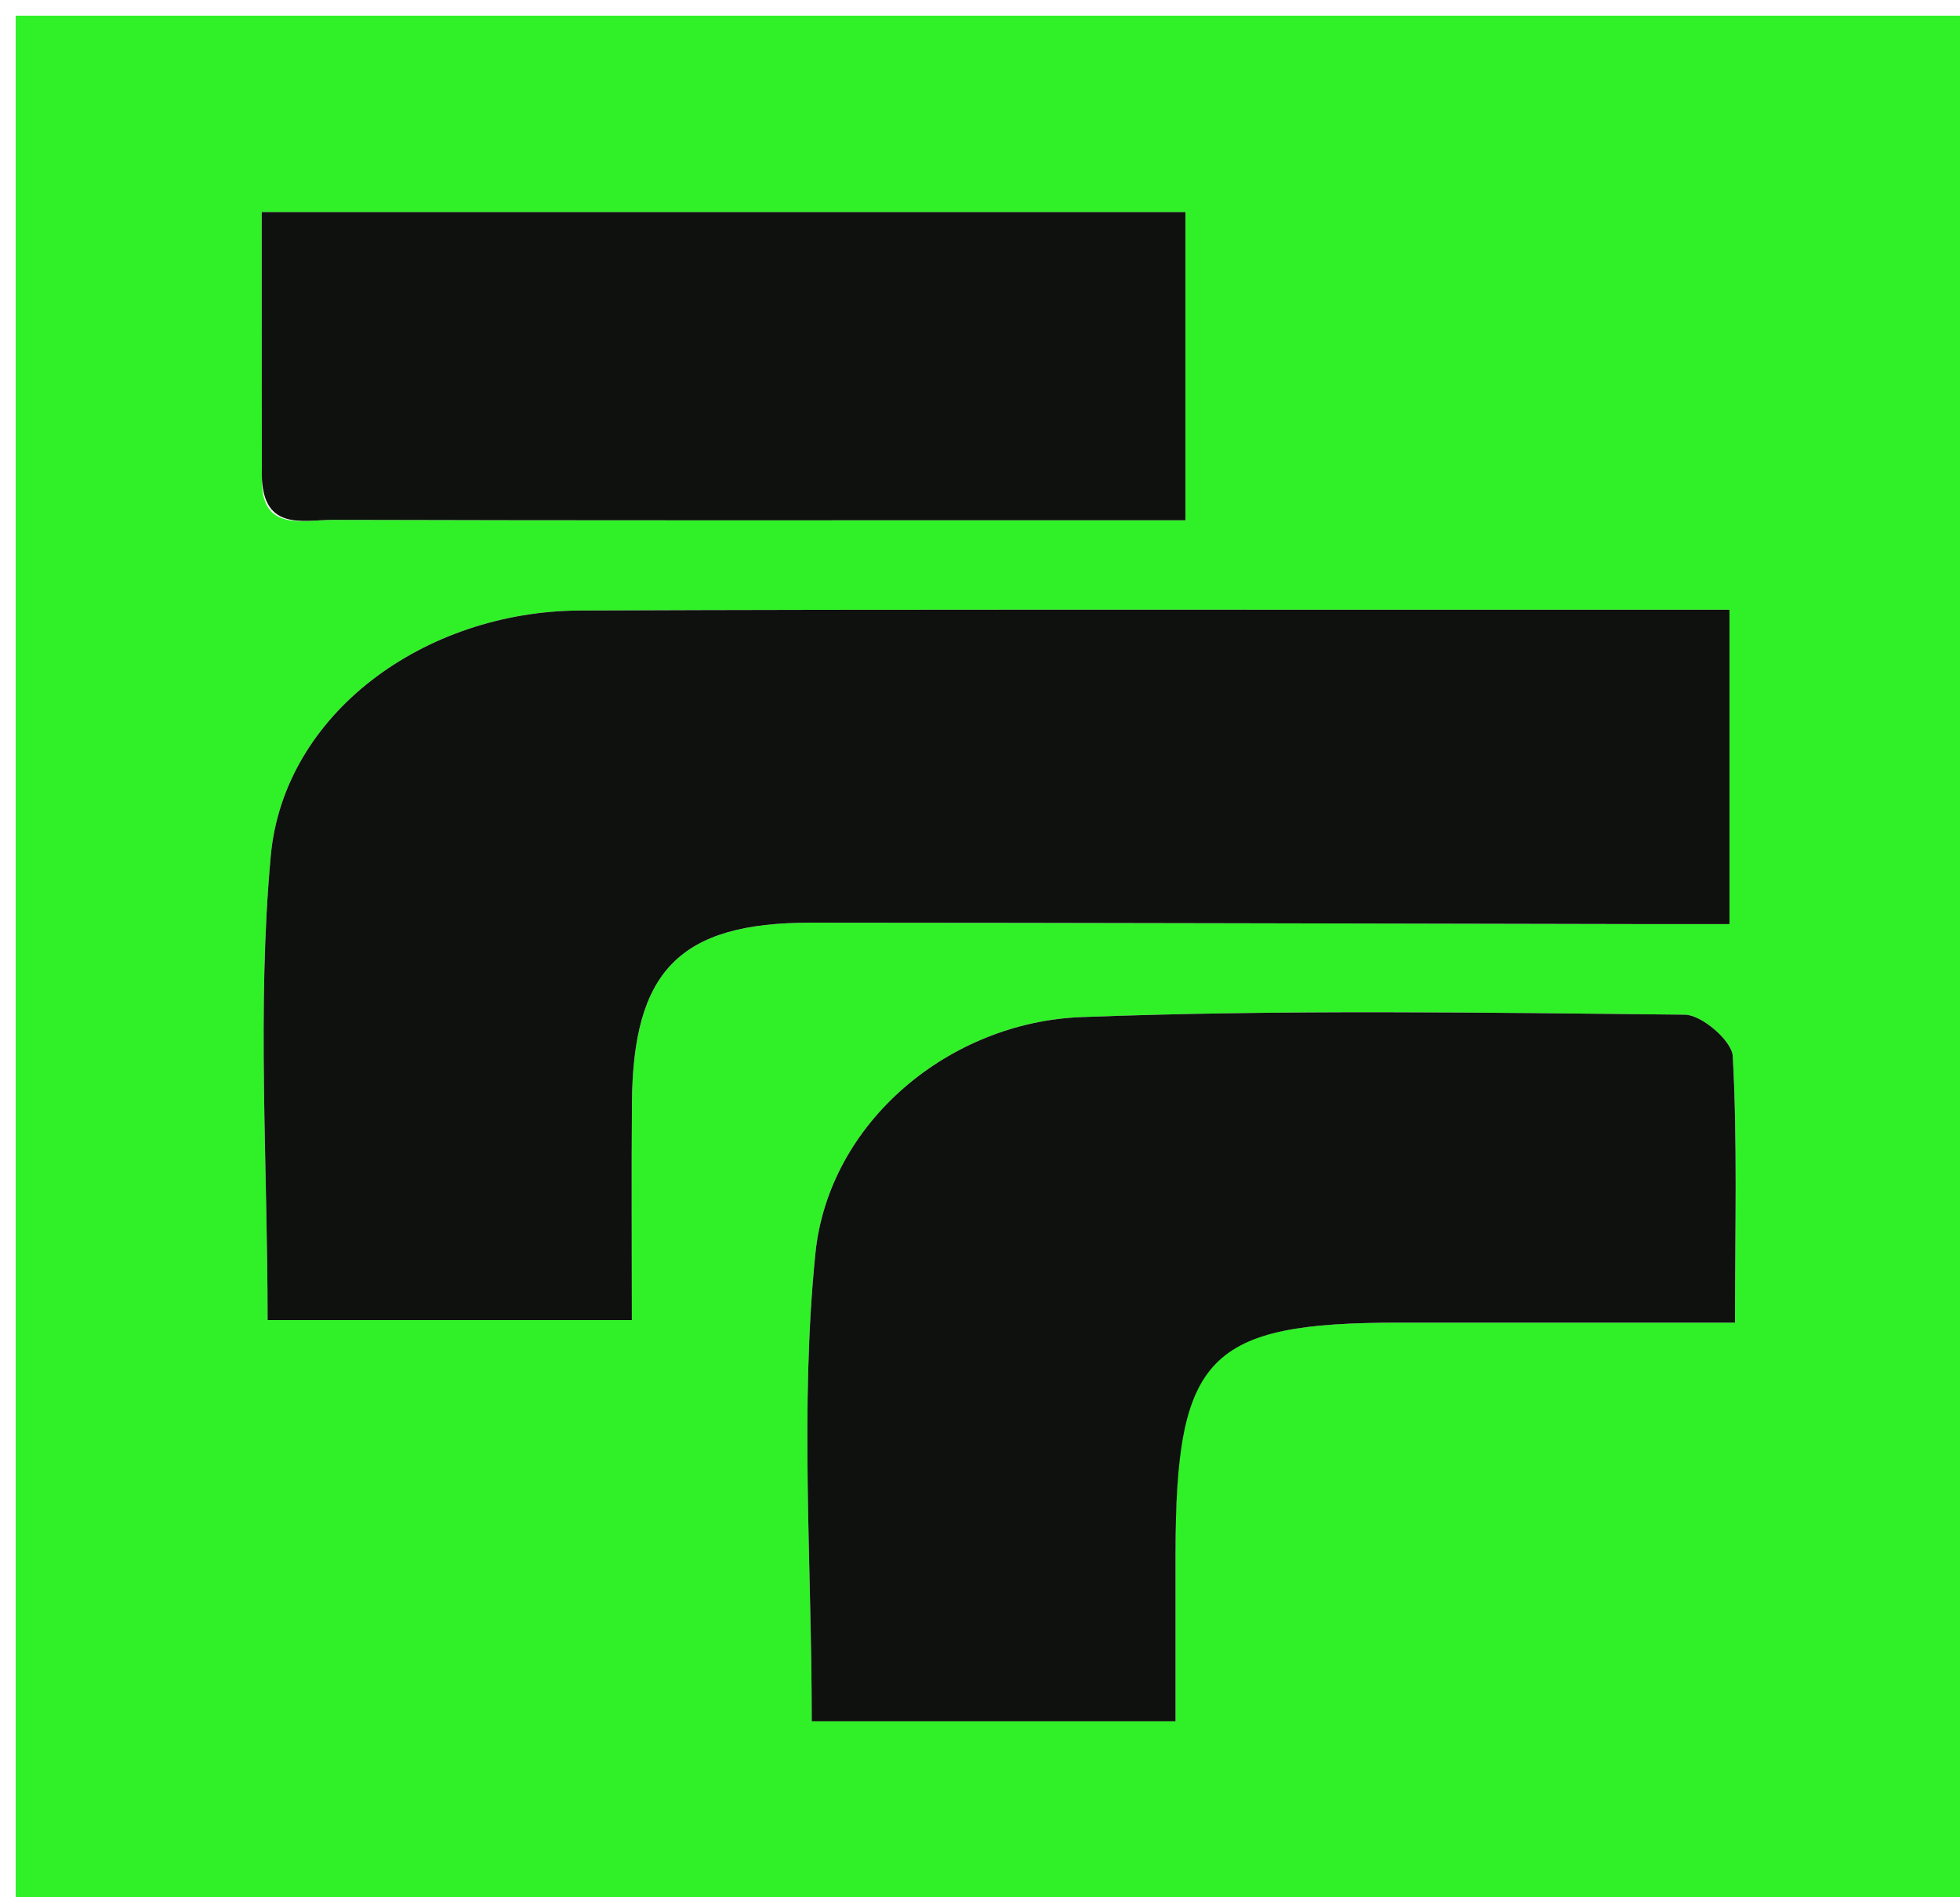 <svg version="1.1" id="Layer_1" xmlns="http://www.w3.org/2000/svg" xmlns:xlink="http://www.w3.org/1999/xlink" x="0px" y="0px"
	 width="100%" viewBox="0 0 125 121" enable-background="new 0 0 125 121" xml:space="preserve">
<path fill="#30F127" opacity="1" stroke="none" 
	d="
M85,122 
	C56.667,122 28.833,122 1,122 
	C1,81.667 1,41.333 1,1 
	C42.667,1 84.333,1 126,1 
	C126,41.333 126,81.667 126,122 
	C112.5,122 99,122 85,122 
M98.48,38.894 
	C77.99,38.902 57.5,38.857 37.01,38.941 
	C27.067,38.982 18.092,45.509 17.265,54.616 
	C16.382,64.324 17.066,74.174 17.066,84.199 
	C24.78,84.199 32.316,84.199 40.296,84.199 
	C40.296,79.313 40.269,74.838 40.302,70.363 
	C40.365,61.904 43.365,58.85 51.698,58.854 
	C69.356,58.86 87.014,58.911 104.672,58.943 
	C106.458,58.946 108.244,58.943 110.299,58.943 
	C110.299,52.022 110.299,45.644 110.299,38.894 
	C106.435,38.894 102.952,38.894 98.48,38.894 
M74.972,98.584 
	C74.983,86.444 77.059,84.371 89.219,84.365 
	C96.171,84.362 103.123,84.365 110.652,84.365 
	C110.652,78.273 110.807,72.806 110.508,67.365 
	C110.454,66.39 108.529,64.732 107.454,64.721 
	C94.629,64.588 81.789,64.389 68.979,64.875 
	C60.53,65.195 52.851,71.587 52.002,79.956 
	C51.007,89.77 51.769,99.763 51.769,109.793 
	C59.396,109.793 66.956,109.793 74.972,109.793 
	C74.972,106.141 74.972,102.844 74.972,98.584 
M16.709,30.368 
	C16.56,33.989 19.271,33.154 21.251,33.16 
	C36.902,33.205 52.553,33.186 68.204,33.186 
	C70.642,33.187 73.081,33.186 75.603,33.186 
	C75.603,26.16 75.603,19.8 75.603,13.528 
	C55.801,13.528 36.431,13.528 16.692,13.528 
	C16.692,19.095 16.692,24.241 16.709,30.368 
z"/>
<path fill="#0E110E" opacity="1" stroke="none" 
	d="
M98.975,38.894 
	C102.952,38.894 106.435,38.894 110.299,38.894 
	C110.299,45.644 110.299,52.022 110.299,58.943 
	C108.244,58.943 106.458,58.946 104.672,58.943 
	C87.014,58.911 69.356,58.86 51.698,58.854 
	C43.365,58.85 40.365,61.904 40.302,70.363 
	C40.269,74.838 40.296,79.313 40.296,84.199 
	C32.316,84.199 24.78,84.199 17.066,84.199 
	C17.066,74.174 16.382,64.324 17.265,54.616 
	C18.092,45.509 27.067,38.982 37.01,38.941 
	C57.5,38.857 77.99,38.902 98.975,38.894 
z"/>
<path fill="#0E110E" opacity="1" stroke="none" 
	d="
M74.972,99.065 
	C74.972,102.844 74.972,106.141 74.972,109.793 
	C66.956,109.793 59.396,109.793 51.769,109.793 
	C51.769,99.763 51.007,89.77 52.002,79.956 
	C52.851,71.587 60.53,65.195 68.979,64.875 
	C81.789,64.389 94.629,64.588 107.454,64.721 
	C108.529,64.732 110.454,66.39 110.508,67.365 
	C110.807,72.806 110.652,78.273 110.652,84.365 
	C103.123,84.365 96.171,84.362 89.219,84.365 
	C77.059,84.371 74.983,86.444 74.972,99.065 
z"/>
<path fill="#0E110E" opacity="1" stroke="none" 
	d="
M16.701,29.878 
	C16.692,24.241 16.692,19.095 16.692,13.528 
	C36.431,13.528 55.801,13.528 75.603,13.528 
	C75.603,19.8 75.603,26.16 75.603,33.186 
	C73.081,33.186 70.642,33.187 68.204,33.186 
	C52.553,33.186 36.902,33.205 21.251,33.16 
	C19.271,33.154 16.56,33.989 16.701,29.878 
z"/>
</svg>